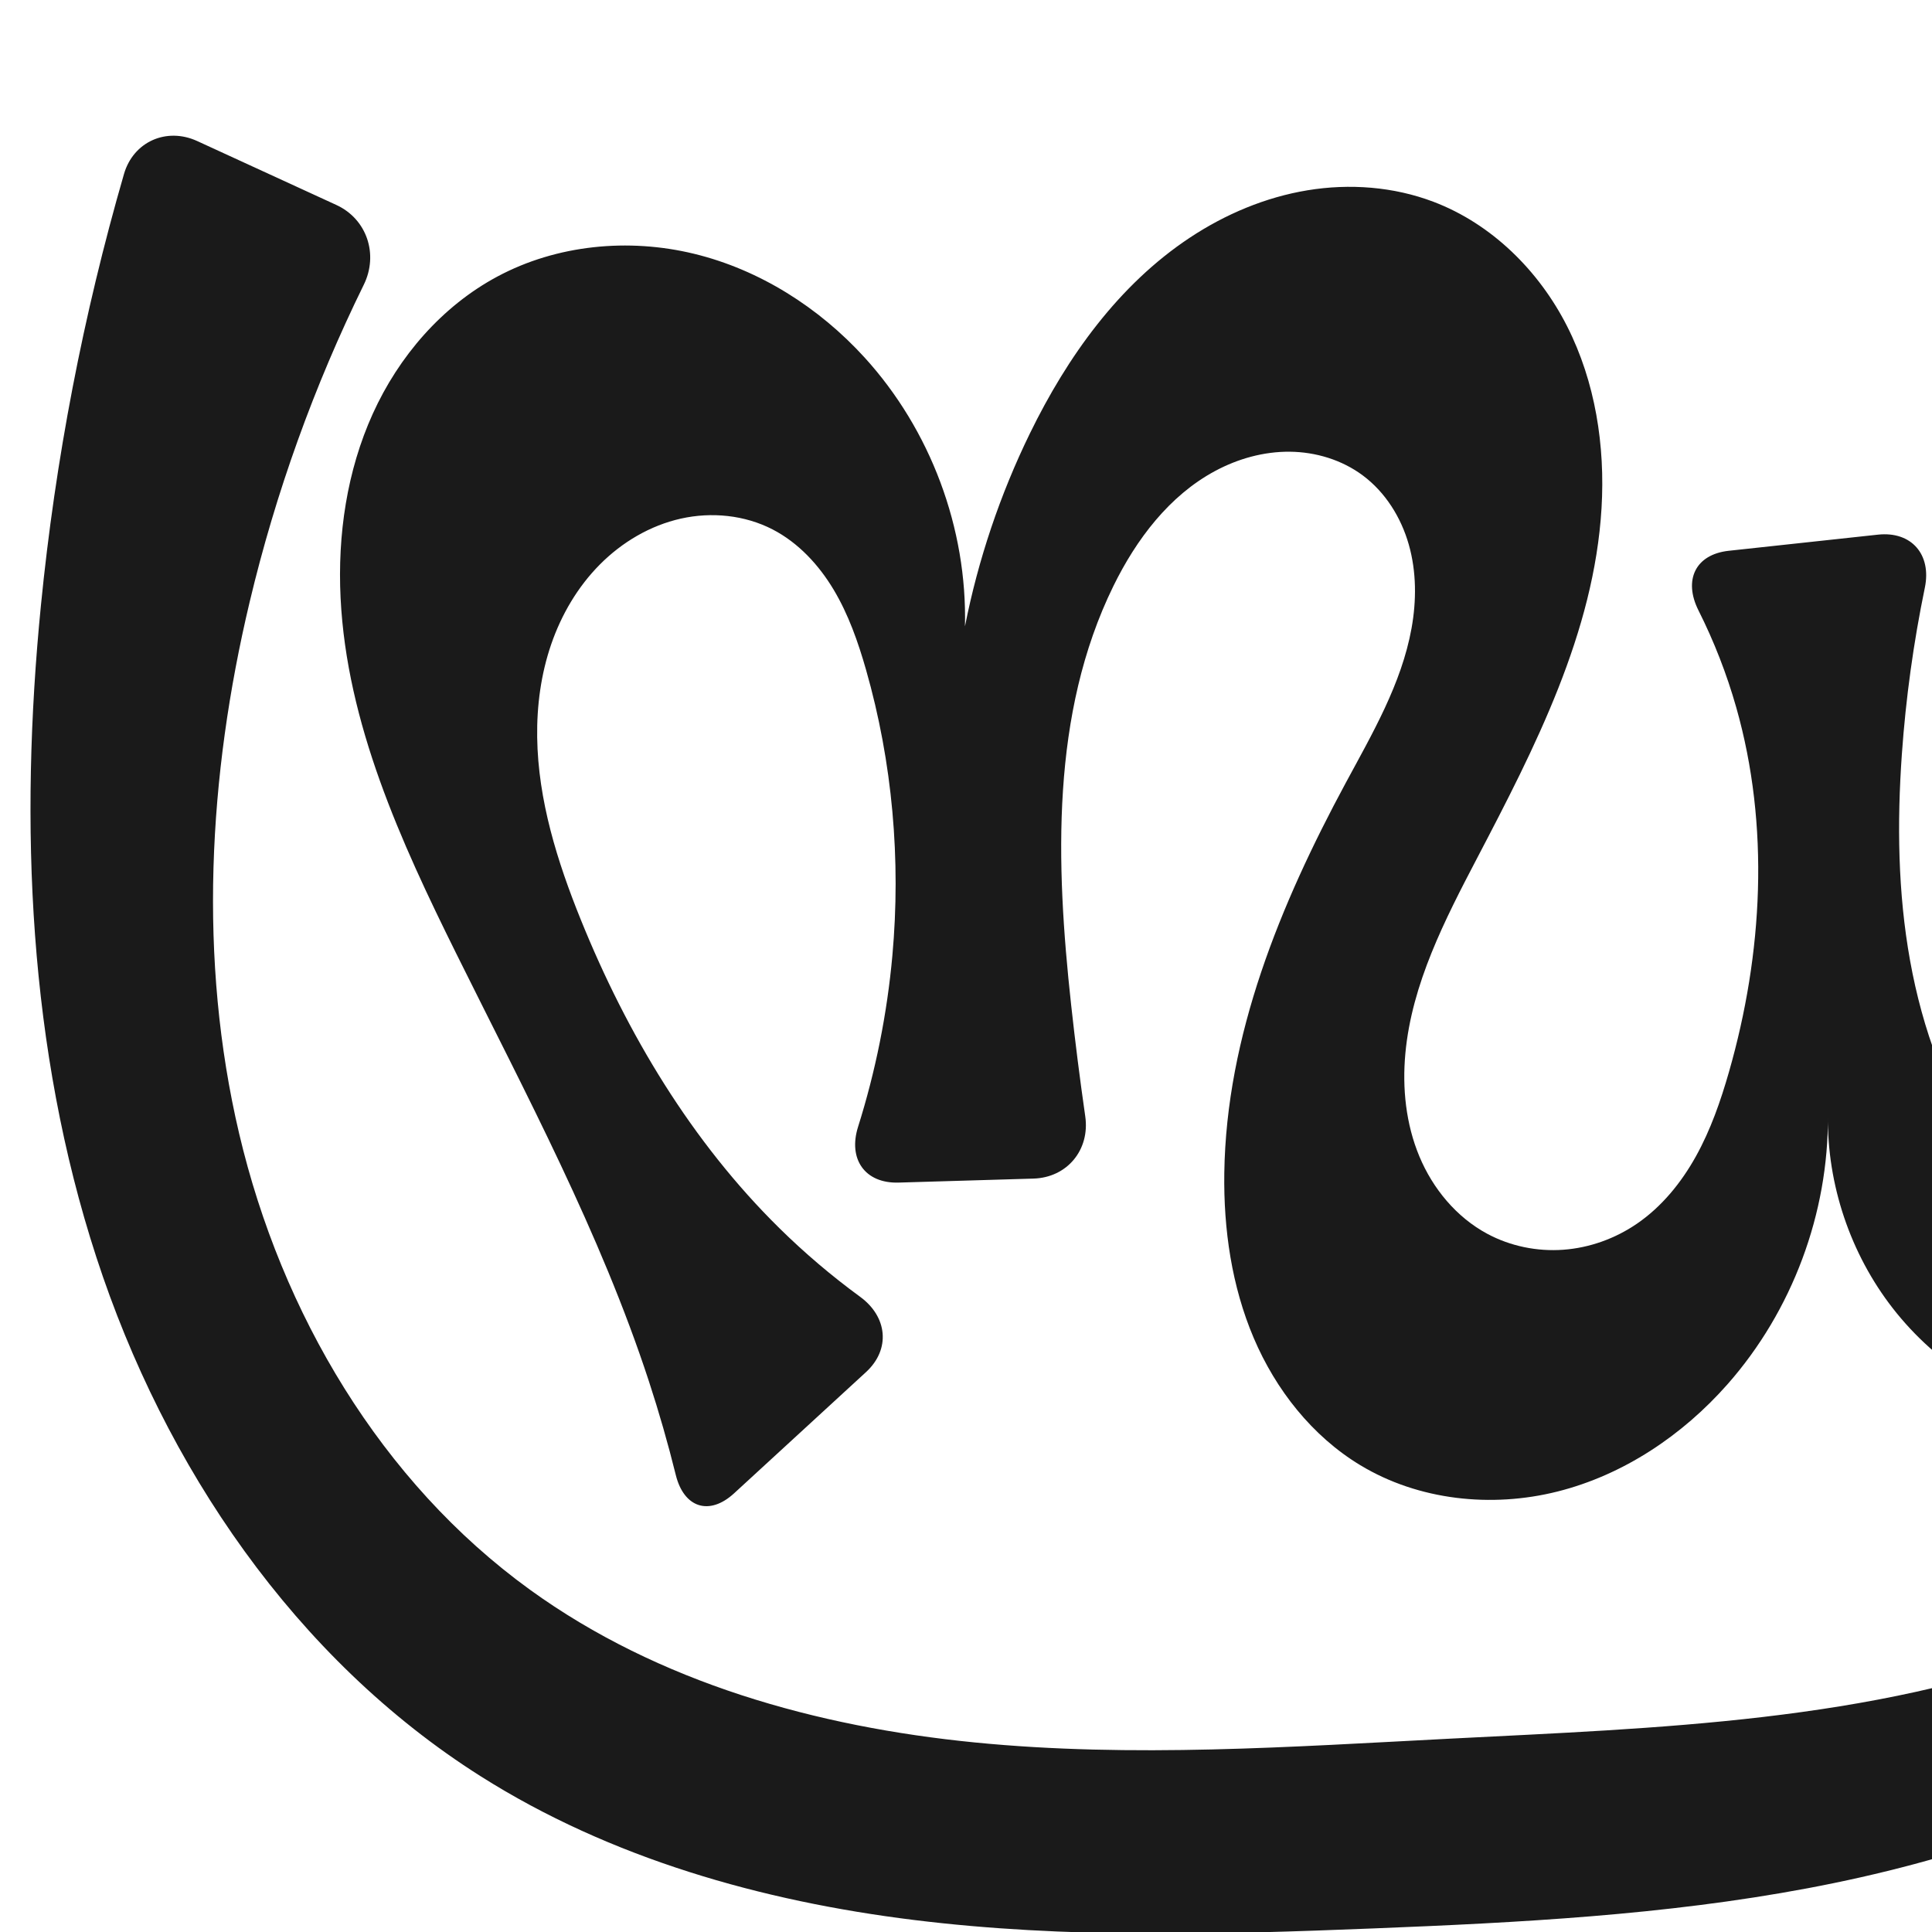 <?xml version="1.0" encoding="UTF-8" standalone="no"?>
<svg
   xmlns:dc="http://purl.org/dc/elements/1.1/"
   xmlns:cc="http://creativecommons.org/ns#"
   xmlns:rdf="http://www.w3.org/1999/02/22-rdf-syntax-ns#"
   xmlns:svg="http://www.w3.org/2000/svg"
   xmlns="http://www.w3.org/2000/svg"
   xmlns:sodipodi="http://sodipodi.sourceforge.net/DTD/sodipodi-0.dtd"
   xmlns:inkscape="http://www.inkscape.org/namespaces/inkscape"
   xml:space="preserve"
   width="1000"
   height="1000"
   version="1.1"
   style="clip-rule:evenodd;fill-rule:evenodd;image-rendering:optimizeQuality;shape-rendering:geometricPrecision;text-rendering:geometricPrecision"
   viewBox="0 0 1000 1000"
   id="svg10"
   sodipodi:docname="ന്ധ്ര.svg"
   inkscape:version="1.0.2 (e86c870879, 2021-01-15)"><sodipodi:namedview
   pagecolor="#ffffff"
   bordercolor="#666666"
   borderopacity="1"
   objecttolerance="10"
   gridtolerance="10"
   guidetolerance="10"
   inkscape:pageopacity="0"
   inkscape:pageshadow="2"
   inkscape:window-width="1920"
   inkscape:window-height="1007"
   id="namedview12"
   showgrid="false"
   inkscape:zoom="0.6002692"
   inkscape:cx="750.61352"
   inkscape:cy="609.83581"
   inkscape:window-x="1920"
   inkscape:window-y="0"
   inkscape:window-maximized="1"
   inkscape:current-layer="svg10"
   showguides="true"
   inkscape:guide-bbox="true"
   inkscape:document-rotation="0"><sodipodi:guide
     position="0,1000"
     orientation="0,1"
     id="guide16"
     inkscape:label=""
     inkscape:locked="true"
     inkscape:color="rgb(0,0,255)" /><sodipodi:guide
     position="1763.312,2036.169"
     orientation="1000,0"
     id="guide18" /><sodipodi:guide
     position="0,200"
     orientation="0,1"
     id="guide20"
     inkscape:label="base"
     inkscape:locked="true"
     inkscape:color="rgb(0,0,255)" /><inkscape:grid
     type="xygrid"
     id="grid24"
     originx="-473.376"
     originy="-489.692" /><sodipodi:guide
     position="0,0"
     orientation="0,1"
     id="guide34"
     inkscape:label="bottom"
     inkscape:locked="true"
     inkscape:color="rgb(0,0,255)" /><sodipodi:guide
     position="225.051,1693.319"
     orientation="0,1"
     id="guide44"
     inkscape:label=""
     inkscape:locked="false"
     inkscape:color="rgb(0,0,255)" /><sodipodi:guide
     position="0,900"
     orientation="0,1"
     id="guide46"
     inkscape:label=""
     inkscape:locked="true"
     inkscape:color="rgb(0,0,255)" /><sodipodi:guide
     position="1296.601,-40.984"
     orientation="-1,0"
     id="guide841"
     inkscape:label="width"
     inkscape:locked="false"
     inkscape:color="rgb(0,0,255)" /></sodipodi:namedview>
 <defs
   id="defs4"><inkscape:path-effect
   effect="fillet_chamfer"
   id="path-effect844"
   is_visible="true"
   lpeversion="1"
   satellites_param="F,0,0,1,0,0,0,1 @ F,0,0,1,0,0,0,1 @ F,0,0,1,0,0,0,1 @ F,0,0,1,0,0,0,1 @ F,0,0,1,0,0,0,1 @ F,0,0,1,0,0,0,1 @ F,0,0,1,0,0,0,1 @ F,0,0,1,0,0,0,1 @ F,0,0,1,0,0,0,1 @ F,0,0,1,0,0,0,1 @ F,0,0,1,0,0,0,1 @ F,0,0,1,0,0,0,1 @ F,0,0,1,0,0,0,1 @ F,0,0,1,0,0,0,1 @ F,0,0,1,0,0,0,1 @ F,0,0,1,0,0,0,1 @ F,0,0,1,0,0,0,1 @ F,0,0,1,0,0,0,1 @ F,0,0,1,0,0,0,1 @ F,0,0,1,0,0,0,1 @ F,0,0,1,0,0,0,1 @ F,0,0,1,0,0,0,1 @ F,0,0,1,0,0,0,1 @ F,0,0,1,0,0,0,1 @ F,0,1,1,0,31.63,0,1 @ F,0,1,1,0,31.63,0,1 @ F,0,0,1,0,0,0,1 @ F,0,0,1,0,0,0,1 @ F,0,0,1,0,0,0,1 @ F,0,0,1,0,0,0,1 @ F,0,0,1,0,0,0,1 @ F,0,0,1,0,0,0,1 @ F,0,0,1,0,0,0,1 @ F,0,0,1,0,0,0,1 @ F,0,0,1,0,0,0,1 @ F,0,0,1,0,0,0,1 @ F,0,1,1,0,31.63,0,1 @ F,0,1,1,0,31.63,0,1 @ F,0,0,1,0,0,0,1 @ F,0,0,1,0,0,0,1 @ F,0,0,1,0,0,0,1 @ F,0,0,1,0,0,0,1 @ F,0,0,1,0,0,0,1 @ F,0,0,1,0,0,0,1 @ F,0,0,1,0,0,0,1 @ F,0,0,1,0,0,0,1 @ F,0,0,1,0,0,0,1 @ F,0,0,1,0,0,0,1 @ F,0,0,1,0,0,0,1 @ F,0,0,1,0,0,0,1 @ F,0,0,1,0,0,0,1 @ F,0,0,1,0,0,0,1 @ F,0,0,1,0,0,0,1 @ F,0,0,1,0,0,0,1 @ F,0,0,1,0,0,0,1 @ F,0,0,1,0,0,0,1 @ F,0,0,1,0,0,0,1 @ F,0,0,1,0,0,0,1 @ F,0,0,1,0,0,0,1 @ F,0,0,1,0,0,0,1 @ F,0,0,1,0,0,0,1 @ F,0,1,1,0,31.63,0,1 @ F,0,1,1,0,31.63,0,1 @ F,0,0,1,0,0,0,1 @ F,0,0,1,0,0,0,1 @ F,0,0,1,0,0,0,1 @ F,0,0,1,0,0,0,1 @ F,0,0,1,0,0,0,1 @ F,0,0,1,0,0,0,1 @ F,0,0,1,0,0,0,1 @ F,0,0,1,0,0,0,1 @ F,0,0,1,0,0,0,1 @ F,0,1,1,0,31.63,0,1 @ F,0,1,1,0,31.63,0,1 @ F,0,0,1,0,0,0,1 @ F,0,0,1,0,0,0,1 @ F,0,0,1,0,0,0,1 @ F,0,0,1,0,0,0,1 @ F,0,0,1,0,0,0,1 @ F,0,0,1,0,0,0,1 @ F,0,0,1,0,0,0,1 @ F,0,0,1,0,0,0,1 @ F,0,0,1,0,0,0,1 @ F,0,0,1,0,0,0,1 @ F,0,1,1,0,31.63,0,1 @ F,0,1,1,0,31.63,0,1 @ F,0,0,1,0,0,0,1"
   unit="px"
   method="auto"
   mode="F"
   radius="0"
   chamfer_steps="1"
   flexible="false"
   use_knot_distance="true"
   apply_no_radius="true"
   apply_with_radius="true"
   only_selected="true"
   hide_knots="false" />
  <style
   type="text/css"
   id="style2">
   <![CDATA[
    .fil0 {fill:#EF7F1A;fill-rule:nonzero}
   ]]>
  </style>
 <inkscape:path-effect
   effect="spiro"
   id="path-effect1214"
   is_visible="true"
   lpeversion="1" /><inkscape:path-effect
   effect="spiro"
   id="path-effect1195"
   is_visible="true"
   lpeversion="1" /><inkscape:path-effect
   effect="spiro"
   id="path-effect992"
   is_visible="true"
   lpeversion="1" /><inkscape:path-effect
   effect="spiro"
   id="path-effect1060"
   is_visible="true"
   lpeversion="1" /><inkscape:path-effect
   effect="spiro"
   id="path-effect1094"
   is_visible="true"
   lpeversion="1" /></defs>
 
<path
   style="display:inline;fill:#1a1a1a;stroke:none;stroke-width:1.847px;stroke-linecap:butt;stroke-linejoin:miter;stroke-opacity:1"
   d="m 123.776,586.725 c 21.855,92.823 73.306,180.227 150.561,236.132 66.504,48.125 148.513,70.971 230.206,79.033 81.693,8.062 164.026,2.241 246.009,-1.961 107.594,-5.515 217.631,-8.677 318.33,-46.974 19.892,-7.565 39.399,-16.53 56.81,-28.769 17.411,-12.239 32.723,-27.913 42.506,-46.813 9.072,-17.528 13.165,-37.598 11.681,-57.279 -32.748,17.329 -71.649,22.723 -107.877,14.958 -36.227,-7.765 -69.501,-28.628 -92.27,-57.856 -22.003,-28.244 -34.064,-64.081 -33.615,-99.881 0.414,50.659 -18.478,101.24 -51.999,139.224 -23.298,26.4 -53.858,46.915 -88.009,55.486 -34.15,8.572 -71.858,4.567 -102.001,-13.63 -24.922,-15.045 -43.783,-39.063 -55.182,-65.849 -11.399,-26.786 -15.647,-56.243 -15.233,-85.351 1.01,-71.126 29.01,-139.158 62.758,-201.776 13.845,-25.688 28.968,-51.456 34.152,-80.173 2.592,-14.359 2.576,-29.336 -1.412,-43.371 -3.988,-14.035 -12.116,-27.081 -23.818,-35.796 -10.796,-8.04 -24.313,-12.141 -37.773,-12.268 -13.46,-0.127 -26.833,3.615 -38.689,9.989 -23.711,12.749 -40.763,35.367 -52.616,59.539 -32.401,66.077 -29.88,143.484 -21.89,216.642 2.111,19.325 4.553,38.614 7.325,57.855 2.491,17.29 -9.353,31.683 -26.814,32.201 l -69.801,2.071 c -17.461,0.518 -26.234,-12.186 -20.986,-28.844 9.066,-28.779 15.041,-58.533 17.76,-88.584 4.491,-49.628 0.061,-100.108 -13.633,-148.02 -4.111,-14.383 -9.1,-28.645 -16.784,-41.48 -7.684,-12.835 -18.243,-24.249 -31.529,-31.123 -14.456,-7.479 -31.629,-9.179 -47.512,-5.625 -15.884,3.553 -30.449,12.188 -41.92,23.735 -11.478,11.553 -19.93,25.957 -25.22,41.36 -5.29,15.402 -7.471,31.788 -7.243,48.072 0.455,32.568 10.381,64.285 22.596,94.478 23.901,59.08 57.366,114.922 102.782,159.634 13.046,12.844 27.035,24.729 41.812,35.535 14.096,10.308 15.859,27.155 2.996,38.974 l -68.252,62.713 c -12.863,11.819 -25.984,7.489 -30.182,-9.466 -4.04,-16.319 -8.679,-32.491 -13.906,-48.469 -25.169,-76.944 -63.672,-148.698 -99.63,-221.23 -28.914,-58.325 -56.787,-119.322 -59.975,-184.343 -1.594,-32.51 3.241,-65.637 16.677,-95.284 13.436,-29.647 35.792,-55.639 64.489,-71 30.792,-16.483 67.849,-20.019 101.789,-11.78 33.94,8.239 64.69,27.827 88.221,53.637 34.2,37.514 53.234,88.476 52,139.224 6.839,-34.556 18.169,-68.221 33.615,-99.881 19.348,-39.656 45.97,-76.929 82.754,-101.298 18.392,-12.185 39.17,-20.958 60.939,-24.545 21.769,-3.587 44.528,-1.885 65.156,5.938 30.179,11.445 54.659,35.713 69.241,64.508 14.582,28.794 19.706,61.817 17.787,94.036 -3.837,64.438 -34.4,123.839 -64.323,181.037 -16.785,32.085 -33.889,65.22 -37.215,101.277 -1.663,18.029 0.286,36.578 7.261,53.286 6.975,16.708 19.185,31.468 35.135,40.035 11.978,6.434 25.832,9.25 39.392,8.257 13.561,-0.993 26.793,-5.761 38.017,-13.435 12.908,-8.825 23.032,-21.306 30.62,-34.978 7.588,-13.672 12.755,-28.554 17.065,-43.585 17.569,-61.274 21.195,-127.415 3.769,-188.729 -4.919,-17.31 -11.484,-34.151 -19.56,-50.232 -7.836,-15.602 -1.648,-28.947 15.719,-30.825 l 77.178,-8.346 c 17.367,-1.878 27.832,10.302 24.296,27.407 -5.874,28.418 -9.854,57.227 -11.9,86.173 -2.523,35.694 -2.088,71.77 4.264,106.985 6.352,35.215 18.771,69.622 38.879,99.22 12.122,17.843 27.279,34.076 46.18,44.469 18.902,10.393 41.878,14.466 62.454,7.991 14.363,-4.52 26.957,-13.964 36.212,-25.842 9.254,-11.877 15.262,-26.103 18.432,-40.822 6.339,-29.439 1.524,-60.095 -5.192,-89.451 -16.988,-74.253 -46.26,-145.893 -88.152,-209.511 -20.963,-31.834 -45.042,-61.614 -71.77,-88.789 -12.248,-12.453 -13.124,-32.303 -1.217,-45.084 l 58.952,-63.283 c 11.907,-12.782 30.06,-11.81 39.954,2.585 36.896,53.677 67.668,111.564 91.497,172.184 42.63,108.45 62.802,225.074 65.388,341.574 1.502,67.64 -3.633,138.195 -37.169,196.955 -23.121,40.511 -58.538,72.938 -97.584,98.453 -63.027,41.186 -135.898,65.498 -209.892,79.41 -73.994,13.912 -149.471,17.79 -224.702,20.791 -79.341,3.165 -159.092,5.373 -237.897,-4.369 C 394.244,984.047 315.892,961.852 248.794,919.391 152.755,858.616 85.12,758.889 49.909,650.828 14.698,542.766 9.99,426.634 21.162,313.531 28.628,237.941 43.05,163.041 64.169,90.079 69.026,73.3 86.218,65.724 102.092,73.015 l 71.98,33.064 c 15.874,7.292 21.925,25.623 14.222,41.3 -25.715,52.327 -45.583,107.527 -59.085,164.247 -21.434,90.036 -26.643,185.01 -5.432,275.099 z"
   id="path1087-1-75-2"
   inkscape:path-effect="#path-effect1094;#path-effect844"
   inkscape:original-d="m 123.77592,586.72487 c 25.25331,89.86867 72.57111,184.8325 150.56144,236.13177 134.34639,88.36828 315.41526,75.95104 476.21528,77.07238 107.25649,0.74795 219.47605,-5.35186 318.33016,-46.97368 38.3417,-16.14348 77.1919,-40.35096 99.3156,-75.58213 10.3626,-16.50201 11.6811,-57.27871 11.6811,-57.27871 0,0 -149.2414,2.53408 -200.14689,-42.89809 -26.20863,-23.39071 -33.61503,-99.88088 -33.61503,-99.88088 0,0 -14.59538,106.742 -51.99946,139.22433 -48.96806,42.52411 -131.86927,70.59495 -190.00979,41.8567 -49.84131,-24.63575 -66.68524,-95.72753 -70.41575,-151.19954 -4.72627,-70.27844 50.23539,-132.46126 62.75842,-201.77593 9.45789,-52.34921 52.68875,-129.10164 8.92234,-159.34056 -38.72538,-26.75598 -101.46197,19.14328 -129.07793,57.26016 -42.58413,58.77665 -23.14342,144.07111 -21.89009,216.64198 0.51769,29.97521 12.12617,89.11783 12.12617,89.11783 l -133.032,3.9476 c 0,0 25.48183,-77.50251 28.38972,-118.36633 3.51923,-49.45631 2.86791,-101.29909 -13.63258,-148.01959 -9.68063,-27.41034 -21.44811,-61.49925 -48.31354,-72.60286 -28.10956,-11.61781 -69.5532,-4.9111 -89.43233,18.10936 -40.12418,46.46464 -25.60376,124.56954 -9.86735,183.9099 16.22226,61.17243 60.09668,112.90899 102.78177,159.63384 19.41578,21.2533 68.09925,53.10902 68.09925,53.10902 L 356.69151,794.33563 C 346.33836,761.58846 344.90411,740.55609 335.89439,714.99928 308.71086,637.89035 250.92314,575.4809 236.26477,493.76896 215.70161,379.14074 178.93644,214.75763 257.45567,143.14213 c 50.99408,-46.51062 139.50355,-5.3909 190.00979,41.8567 33.66515,31.49243 51.99952,139.22434 51.99952,139.22434 0,0 11.33226,-72.72406 33.61512,-99.88088 50.91966,-62.05737 138.0747,-157.785933 208.84915,-119.90578 100.02125,53.53373 17.41047,226.25842 22.70535,339.5813 3.02856,64.81838 -42.79482,150.90697 5.18073,194.59833 19.12005,17.41248 55.30889,8.25207 77.40934,-5.17768 26.17947,-15.90781 39.13798,-49.14518 47.68462,-78.5627 17.55488,-60.42391 16.47125,-127.10257 3.76883,-188.72945 -5.73976,-27.84696 -35.28699,-77.65571 -35.28699,-77.65571 l 140.06997,-15.14799 c 0,0 -19.93477,77.48336 -19.0495,116.9806 1.5737,70.2057 -0.1109,150.8839 43.1428,206.20514 24.7687,31.67911 71.7079,68.38118 108.6345,52.45991 50.1259,-21.61235 51.9481,-101.58539 49.4516,-156.11493 -3.4652,-75.68765 -27.4571,-140.67586 -88.1522,-209.51098 -24.7797,-28.87145 -94.5465,-110.72986 -94.5465,-110.72986 L 1105.0134,63.062952 c 0,0 84.1586,126.977798 109.8916,197.912778 39.5332,108.97616 65.2361,225.6484 65.3878,341.57361 0.087,66.81046 -6.096,137.8103 -37.1694,196.95493 -21.4907,40.90512 -57.2171,75.96817 -97.5841,98.45342 -129.8761,72.34366 -285.99116,95.90608 -434.59452,100.20101 -156.20632,4.5147 -341.63699,20.7181 -462.15029,-78.76725 C 82.422324,782.04895 38.030293,528.60757 21.162076,313.53055 14.411016,227.45163 36.635861,135.69982 73.349787,59.812483 L 202.81399,119.28246 c 28.66344,-6.91445 -60.46457,124.96438 -73.60573,192.34363 -17.55711,90.02134 -30.24418,186.80117 -5.43234,275.09878 z"
   sodipodi:nodetypes="aaaaacacaaaaaaaccaaaaaaccaaaacaaaaaaaccaaaacccaaaaaaaccaa" /></svg>
